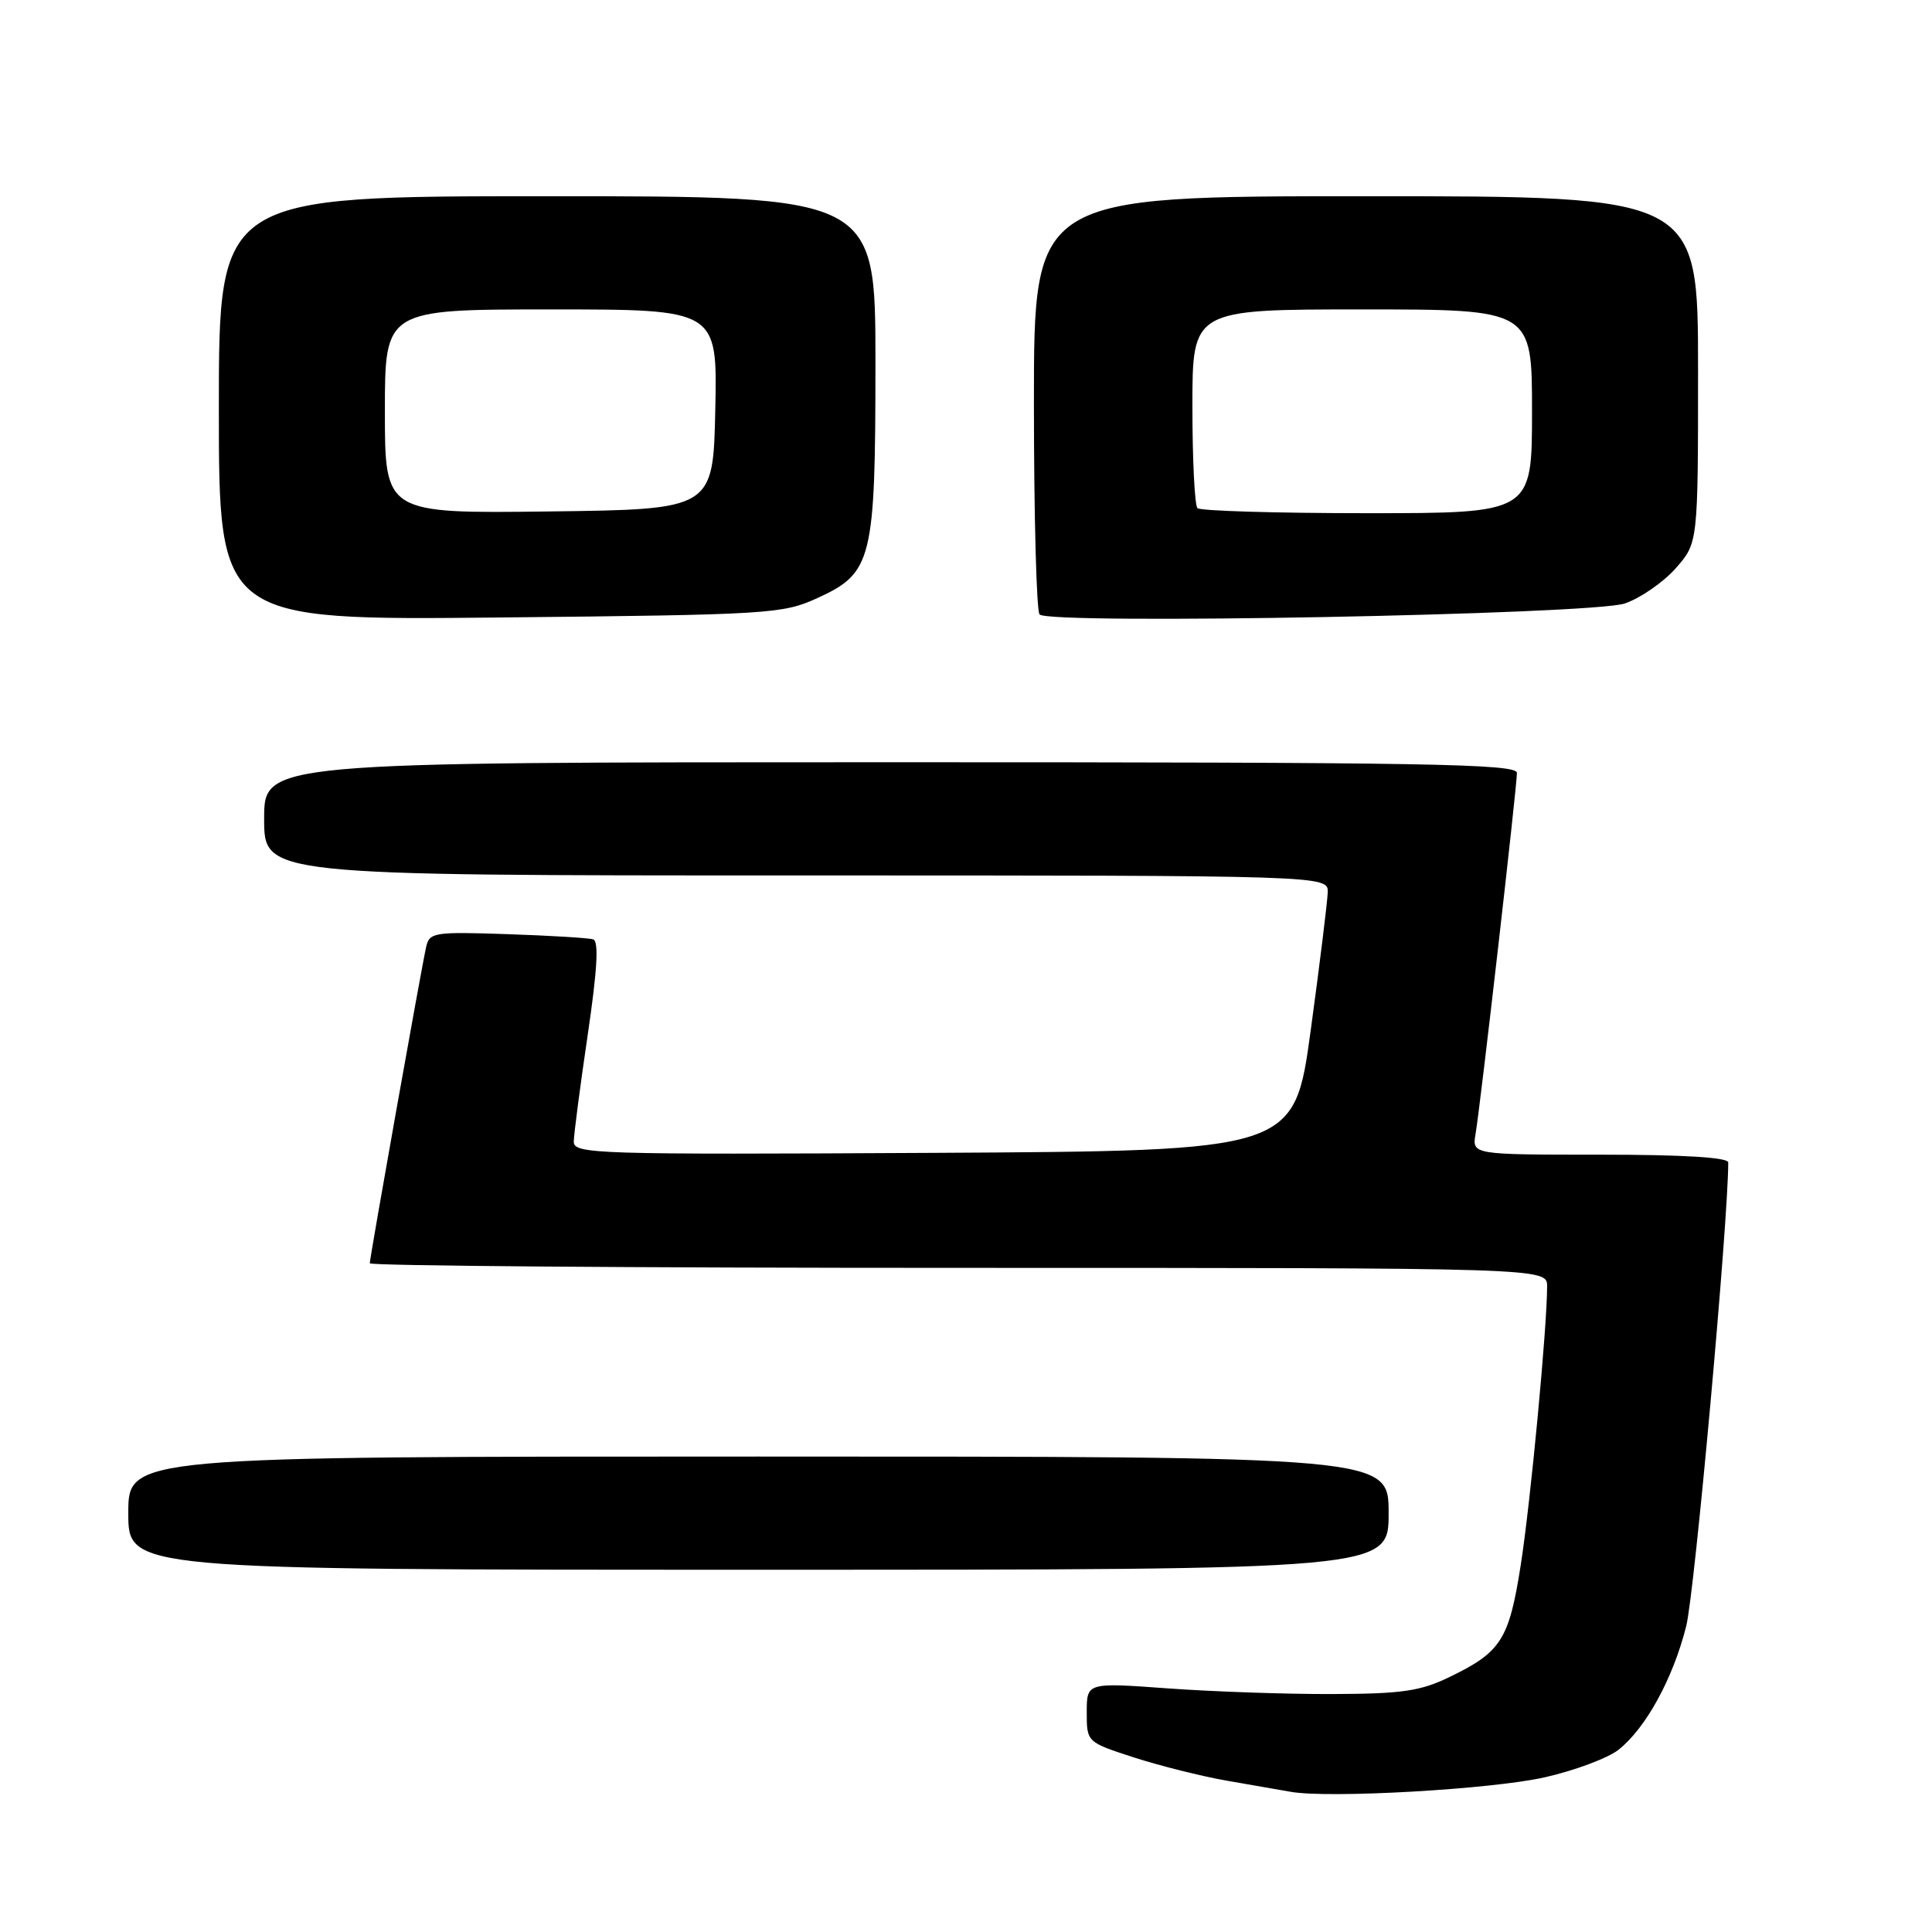 <?xml version="1.0" encoding="UTF-8" standalone="no"?>
<!DOCTYPE svg PUBLIC "-//W3C//DTD SVG 1.1//EN" "http://www.w3.org/Graphics/SVG/1.1/DTD/svg11.dtd" >
<svg xmlns="http://www.w3.org/2000/svg" xmlns:xlink="http://www.w3.org/1999/xlink" version="1.1" viewBox="0 0 256 256">
 <g >
 <path fill="currentColor"
d=" M 204.70 235.50 C 208.67 234.60 213.05 232.96 214.45 231.86 C 218.07 229.01 221.68 222.43 223.43 215.48 C 224.55 211.04 229.00 161.91 229.00 154.03 C 229.00 153.36 222.98 153.00 212.03 153.00 C 195.05 153.00 195.05 153.00 195.52 150.25 C 196.15 146.60 201.00 104.25 201.00 102.42 C 201.00 101.20 189.15 101.00 118.00 101.00 C 35.00 101.00 35.00 101.00 35.00 108.50 C 35.00 116.00 35.00 116.00 105.50 116.00 C 176.00 116.00 176.00 116.00 175.93 118.25 C 175.89 119.49 174.88 127.70 173.68 136.50 C 171.50 152.50 171.50 152.50 123.75 152.76 C 78.73 153.00 76.00 152.92 76.03 151.26 C 76.04 150.29 76.87 143.95 77.87 137.16 C 79.15 128.50 79.36 124.72 78.60 124.47 C 77.99 124.28 72.87 123.97 67.22 123.78 C 57.54 123.45 56.90 123.55 56.47 125.46 C 55.84 128.25 49.00 166.63 49.00 167.39 C 49.00 167.73 84.10 168.00 127.00 168.00 C 205.00 168.00 205.00 168.00 205.00 170.45 C 205.00 175.86 202.81 199.05 201.51 207.35 C 199.96 217.25 198.93 218.89 192.12 222.19 C 188.21 224.09 185.82 224.44 176.50 224.47 C 170.45 224.49 160.66 224.15 154.75 223.72 C 144.00 222.94 144.00 222.94 144.00 226.89 C 144.00 230.84 144.00 230.84 150.25 232.87 C 153.69 233.98 159.20 235.36 162.50 235.94 C 165.80 236.51 169.62 237.18 171.00 237.42 C 176.07 238.33 197.72 237.09 204.70 235.50 Z  M 184.00 200.50 C 184.00 193.00 184.00 193.00 100.50 193.00 C 17.00 193.00 17.00 193.00 17.00 200.50 C 17.00 208.00 17.00 208.00 100.50 208.00 C 184.00 208.00 184.00 208.00 184.00 200.50 Z  M 108.28 79.26 C 115.59 75.93 116.00 74.27 116.00 48.03 C 116.00 26.00 116.00 26.00 72.50 26.00 C 29.00 26.00 29.00 26.00 29.00 54.10 C 29.00 82.20 29.00 82.20 66.25 81.82 C 101.97 81.46 103.70 81.35 108.28 79.26 Z  M 215.31 79.96 C 217.41 79.23 220.44 77.12 222.06 75.28 C 225.00 71.93 225.00 71.93 225.00 48.97 C 225.00 26.00 225.00 26.00 181.00 26.00 C 137.00 26.00 137.00 26.00 137.00 53.33 C 137.00 68.37 137.34 81.01 137.75 81.42 C 139.12 82.80 211.06 81.44 215.31 79.96 Z  M 51.00 54.52 C 51.00 41.00 51.00 41.00 73.03 41.00 C 95.06 41.00 95.06 41.00 94.78 54.25 C 94.50 67.50 94.50 67.50 72.75 67.77 C 51.00 68.04 51.00 68.04 51.00 54.52 Z  M 158.67 67.33 C 158.30 66.97 158.00 60.89 158.00 53.83 C 158.00 41.00 158.00 41.00 180.50 41.00 C 203.00 41.00 203.00 41.00 203.00 54.50 C 203.00 68.00 203.00 68.00 181.17 68.00 C 169.16 68.00 159.03 67.70 158.67 67.33 Z "/>
</g>
</svg>
